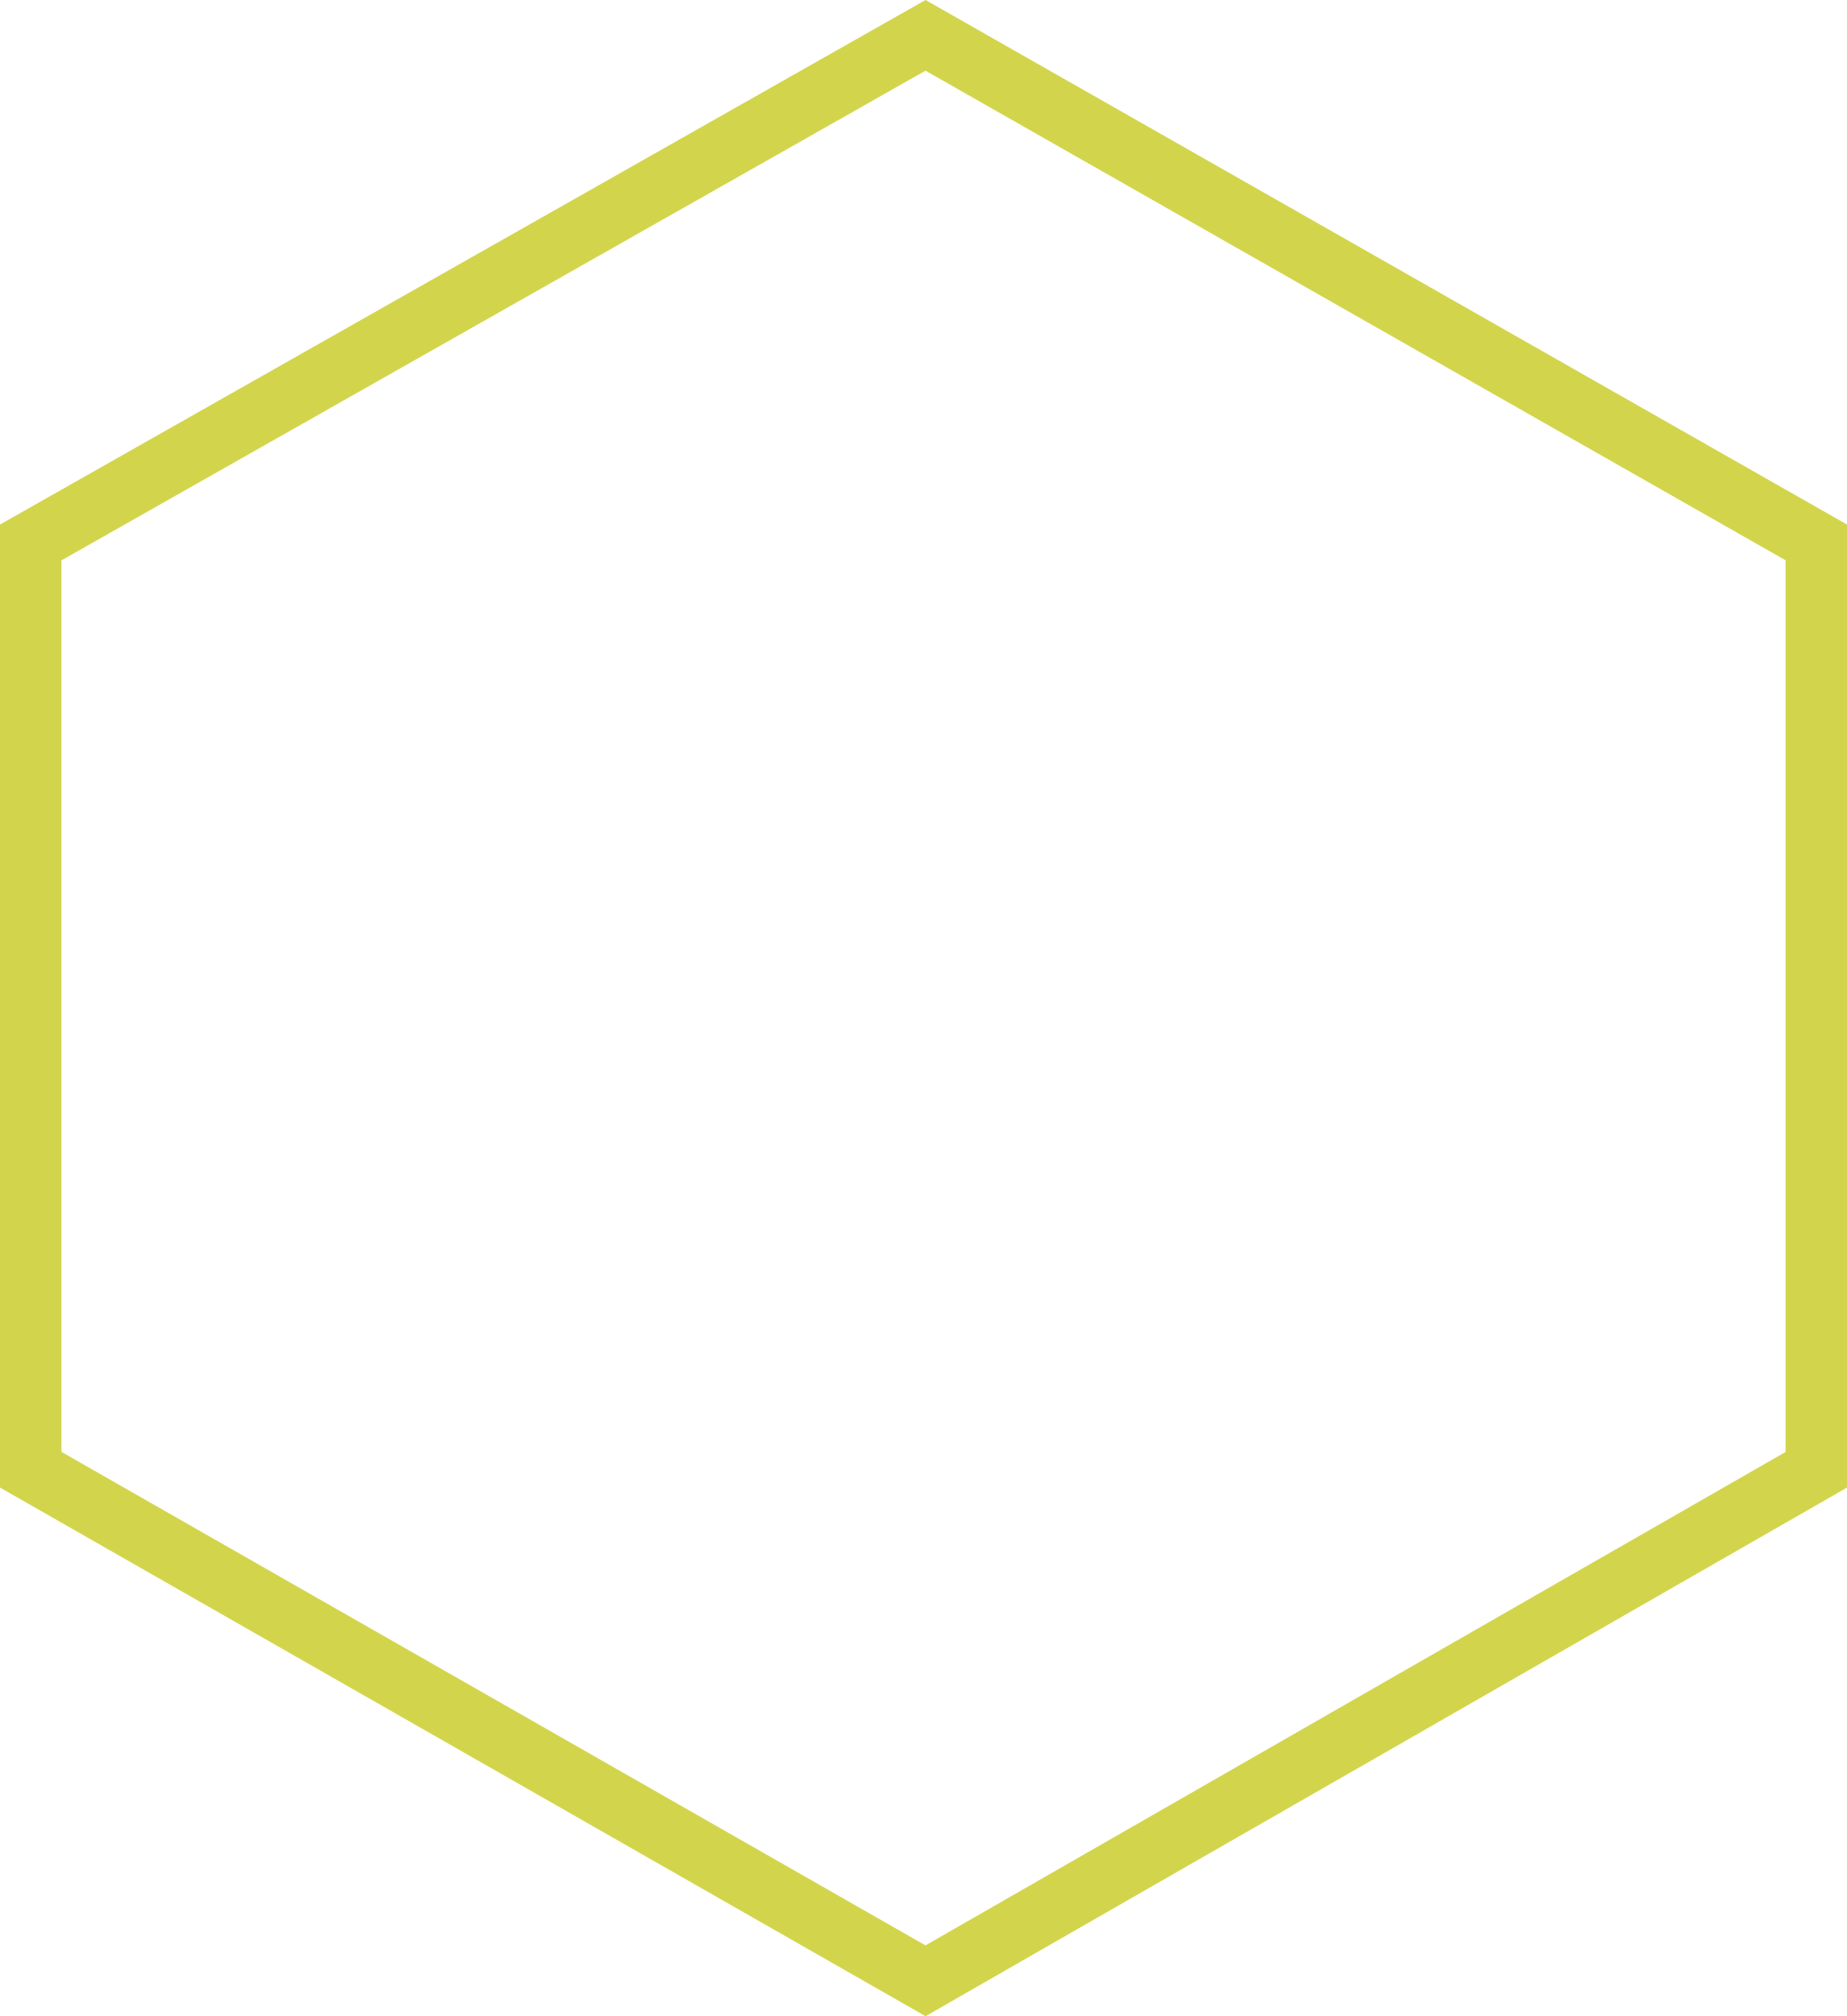 <svg viewBox="0 0 451 492" fill="none" xmlns="http://www.w3.org/2000/svg">
<path  class='svgHex' d="M7.5 132.372L225.992 8.624L443.5 132.362V358.655L225.992 483.359L7.5 358.645V132.372Z"   stroke="#D2D54C" stroke-width="15"/>
</svg>
